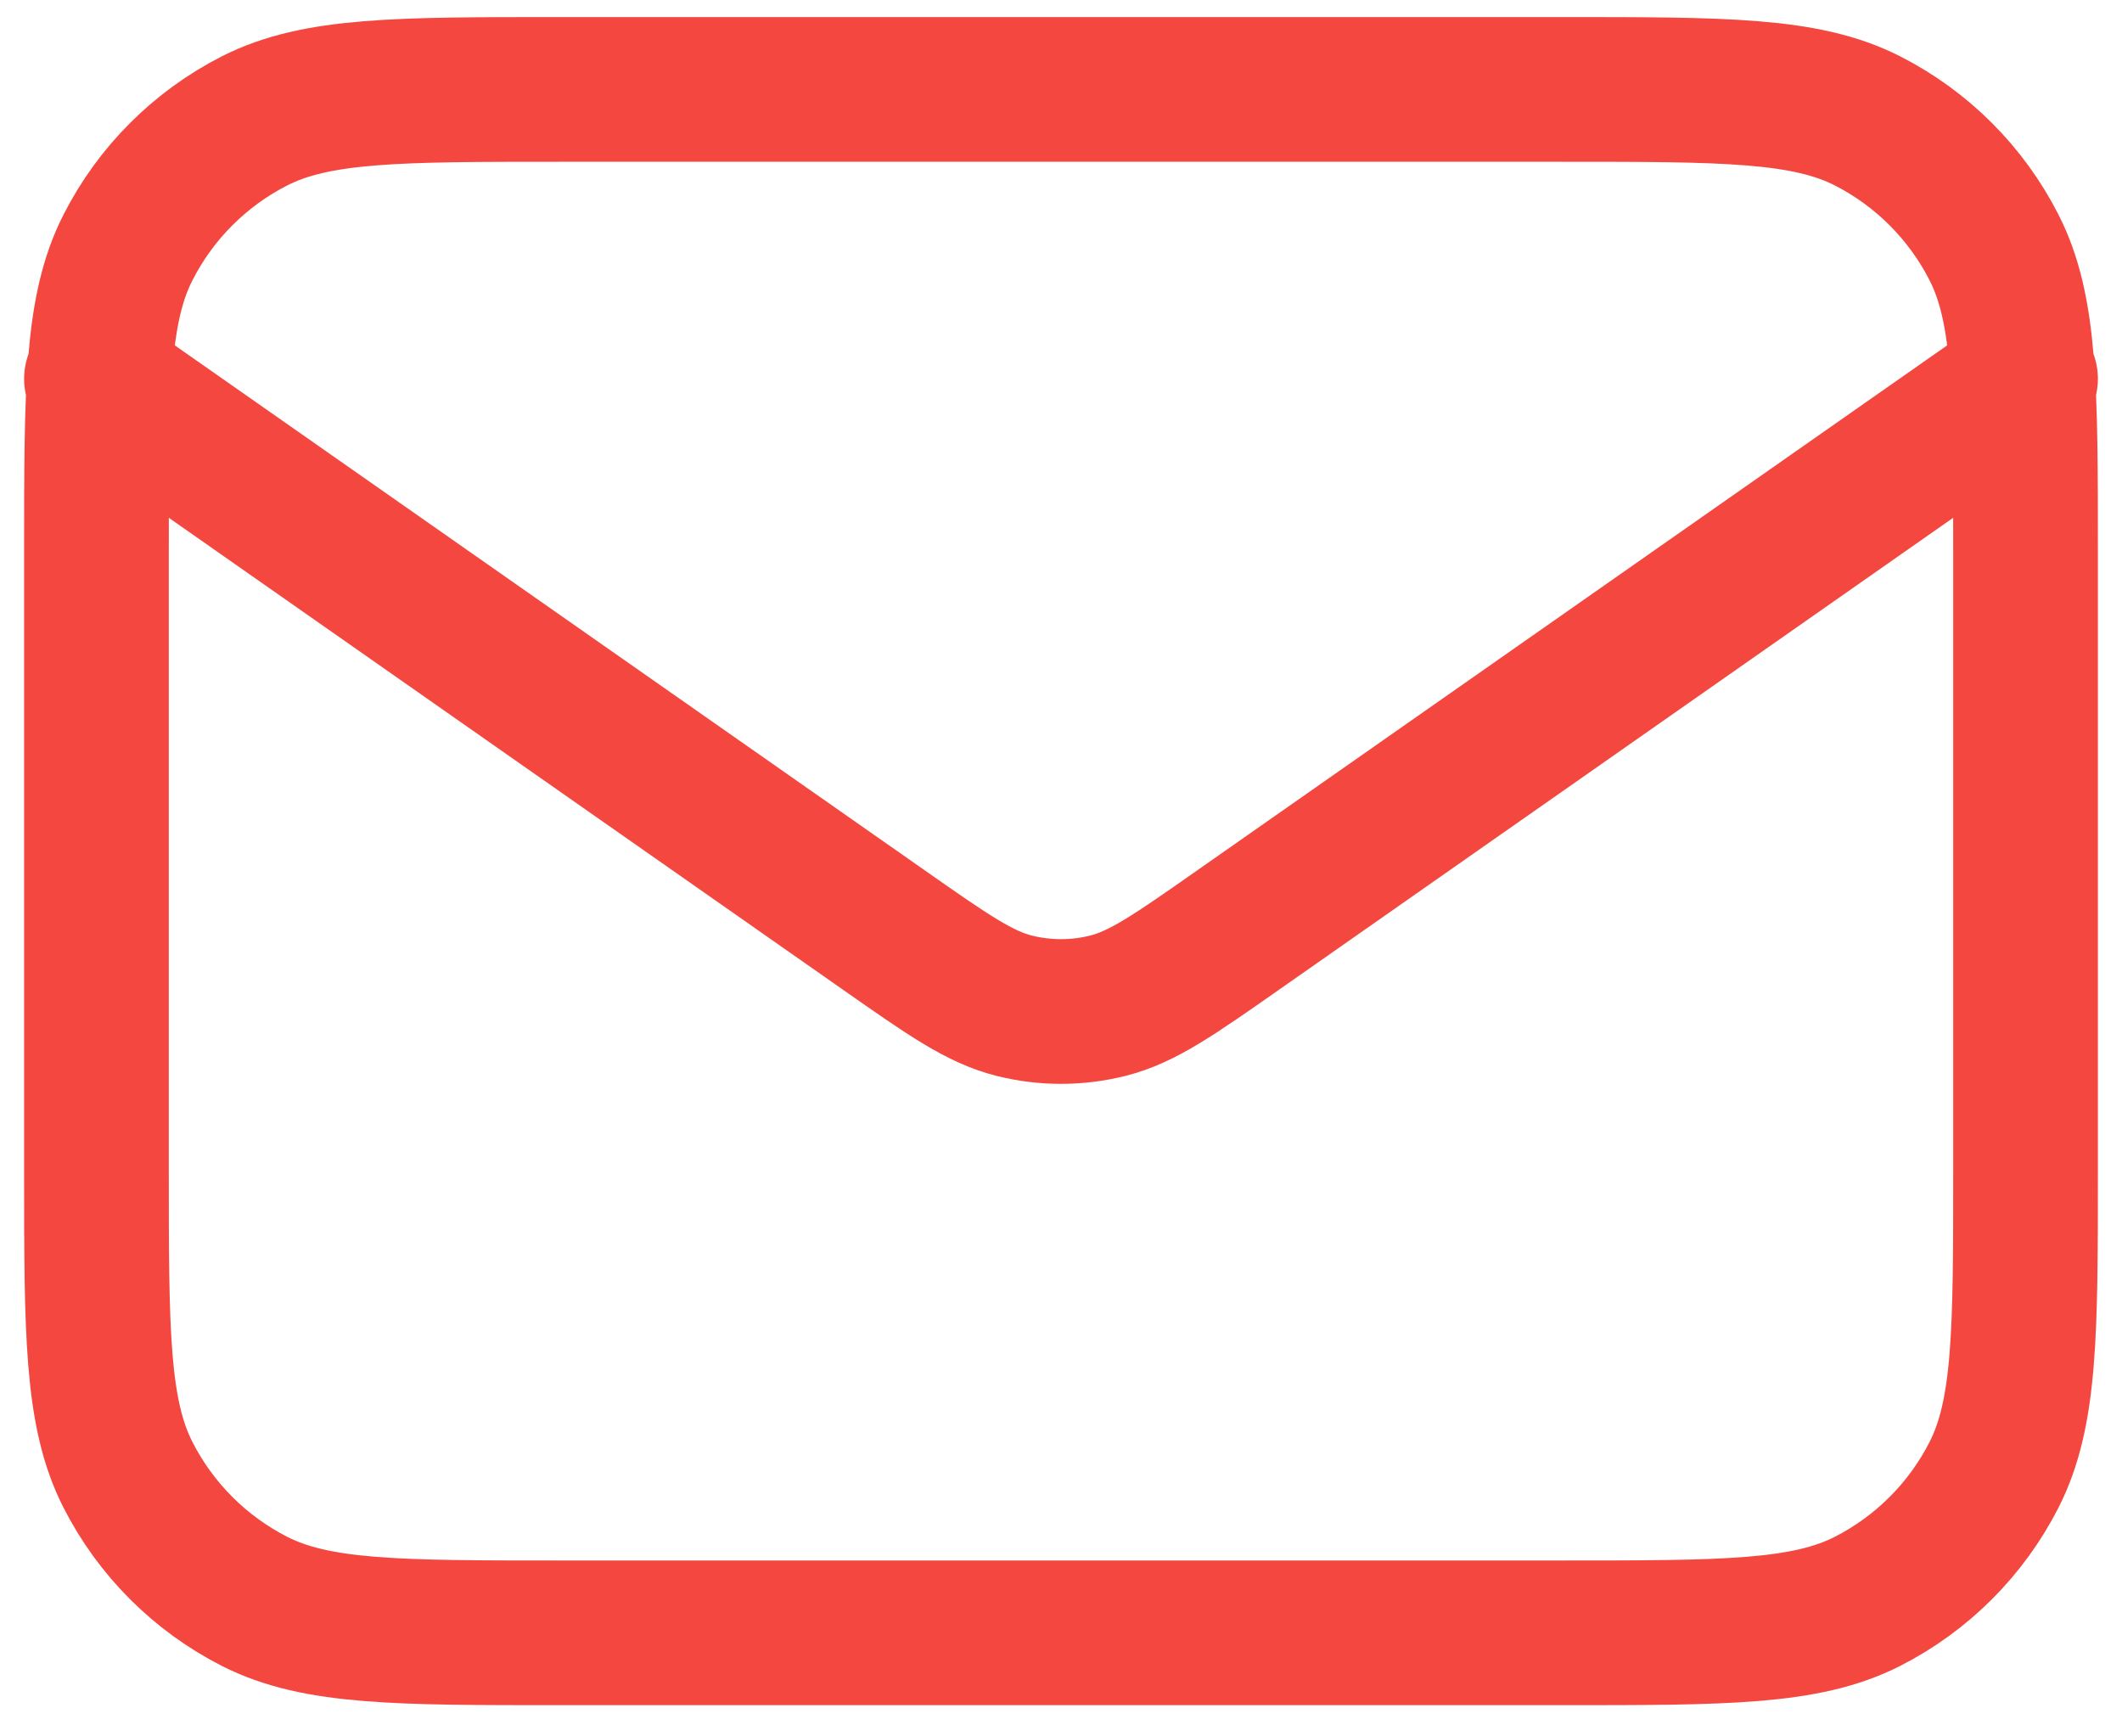 <svg width="44" height="36" viewBox="0 0 44 36" fill="none" xmlns="http://www.w3.org/2000/svg">
<path d="M2 7.854L18.33 19.284C19.652 20.21 20.313 20.673 21.032 20.852C21.668 21.011 22.332 21.011 22.968 20.852C23.687 20.673 24.348 20.21 25.67 19.284L42 7.854M11.6 33.853H32.4C35.76 33.853 37.441 33.853 38.724 33.2C39.853 32.624 40.771 31.706 41.346 30.578C42 29.294 42 27.614 42 24.253V11.454C42 8.093 42 6.413 41.346 5.13C40.771 4.001 39.853 3.083 38.724 2.507C37.441 1.854 35.76 1.854 32.4 1.854H11.6C8.24 1.854 6.56 1.854 5.276 2.507C4.147 3.083 3.229 4.001 2.654 5.13C2 6.413 2 8.093 2 11.454V24.253C2 27.614 2 29.294 2.654 30.578C3.229 31.706 4.147 32.624 5.276 33.2C6.56 33.853 8.24 33.853 11.6 33.853Z" stroke="#F44740" stroke-width="3" stroke-linecap="round" stroke-linejoin="round"/>
</svg>
